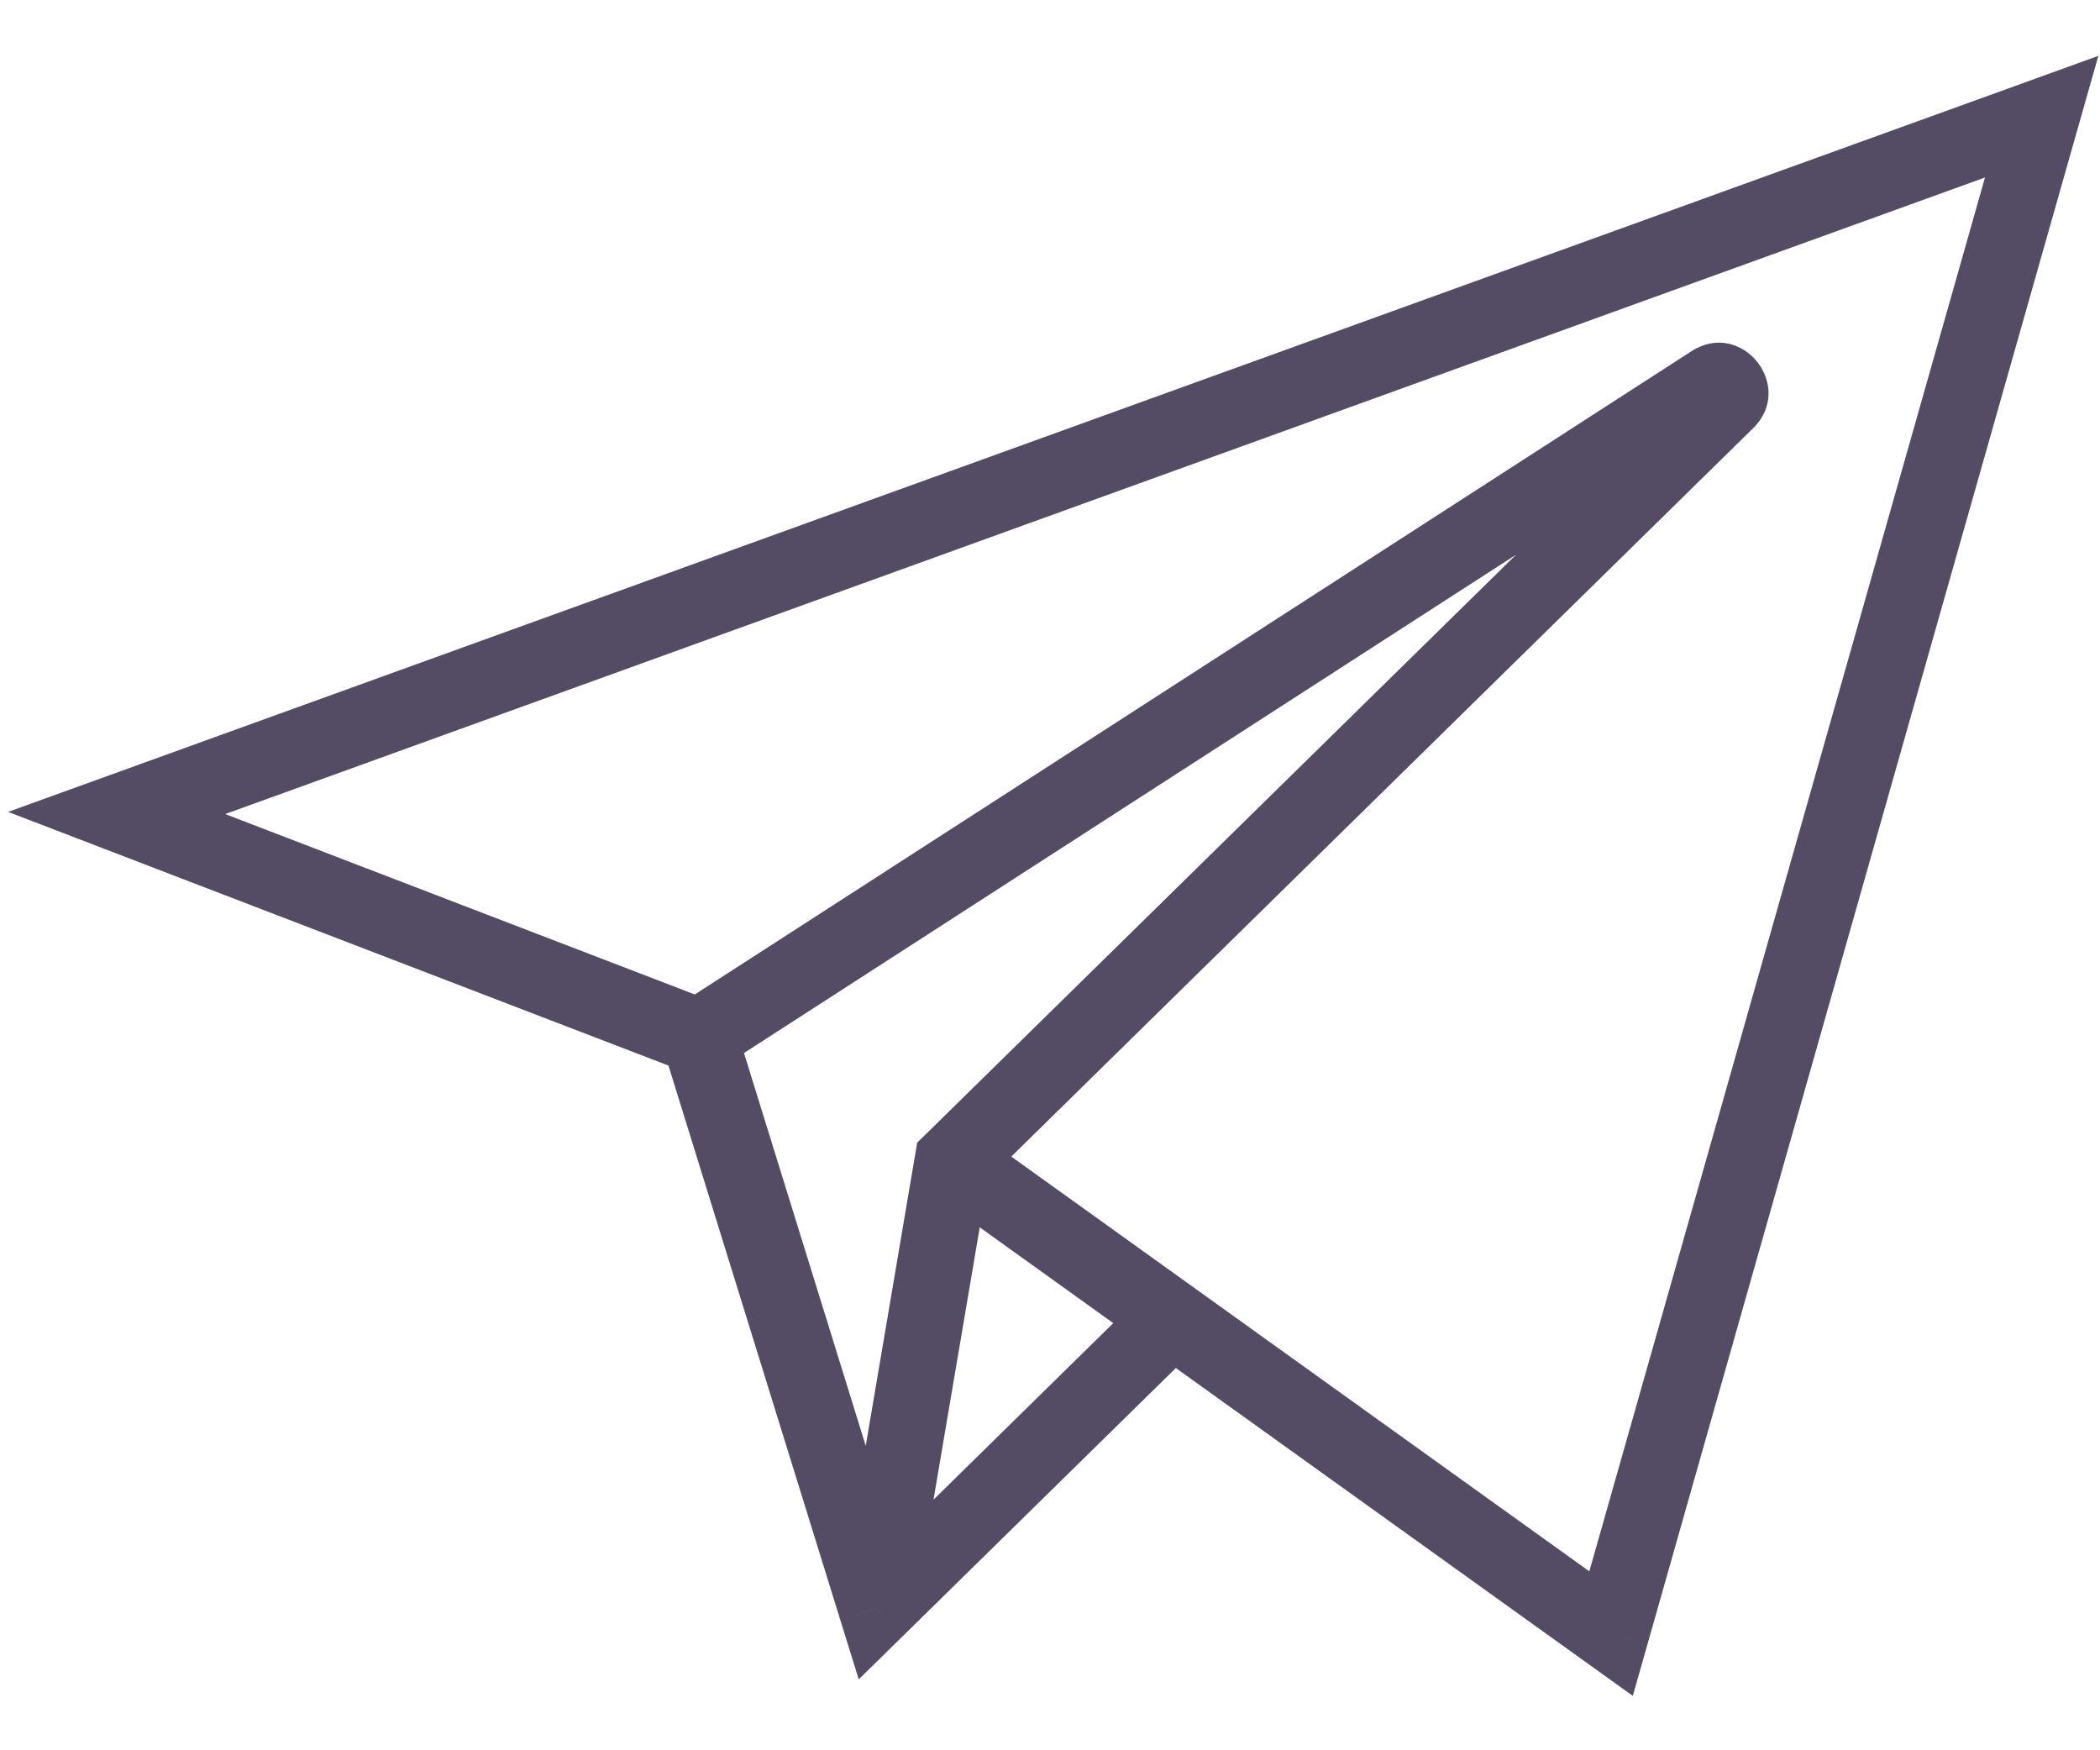<svg width="36" height="30" viewBox="0 0 36 30" fill="none" xmlns="http://www.w3.org/2000/svg">
<path d="M33 0L33.625 0.178L33.972 -1.043L32.779 -0.611L33 0ZM25.618 26L25.239 26.528L25.991 27.067L26.244 26.177L25.618 26ZM14.329 17.902L13.874 17.438L13.723 17.585L13.688 17.793L14.329 17.902ZM13.026 25.574L12.405 25.766L12.721 26.784L13.482 26.038L13.026 25.574ZM0 11.934L-0.221 11.323L-1.861 11.916L-0.233 12.541L0 11.934ZM27.599 4.875L28.054 5.339L27.599 4.875ZM27.35 4.565L26.998 4.019L27.35 4.565ZM32.375 -0.178L24.993 25.823L26.244 26.177L33.625 0.178L32.375 -0.178ZM25.997 25.472L14.708 17.373L13.95 18.43L25.239 26.528L25.997 25.472ZM13.688 17.793L12.386 25.465L13.667 25.683L14.97 18.01L13.688 17.793ZM13.647 25.381L10.608 15.578L9.366 15.963L12.405 25.766L13.647 25.381ZM10.22 15.164L0.233 11.328L-0.233 12.541L9.754 16.377L10.22 15.164ZM0.221 12.546L33.221 0.611L32.779 -0.611L-0.221 11.323L0.221 12.546ZM13.482 26.038L18.258 21.349L17.347 20.421L12.571 25.11L13.482 26.038ZM14.784 18.366L28.054 5.339L27.143 4.412L13.874 17.438L14.784 18.366ZM26.998 4.019L9.634 15.224L10.339 16.317L27.703 5.111L26.998 4.019ZM28.054 5.339C28.785 4.622 27.858 3.463 26.998 4.019L27.703 5.111C27.613 5.169 27.489 5.197 27.363 5.17C27.248 5.146 27.162 5.083 27.107 5.014C27.052 4.945 27.01 4.847 27.011 4.73C27.012 4.601 27.067 4.487 27.143 4.412L28.054 5.339Z" transform="translate(2 2)" fill="#544C64"/>
</svg>

